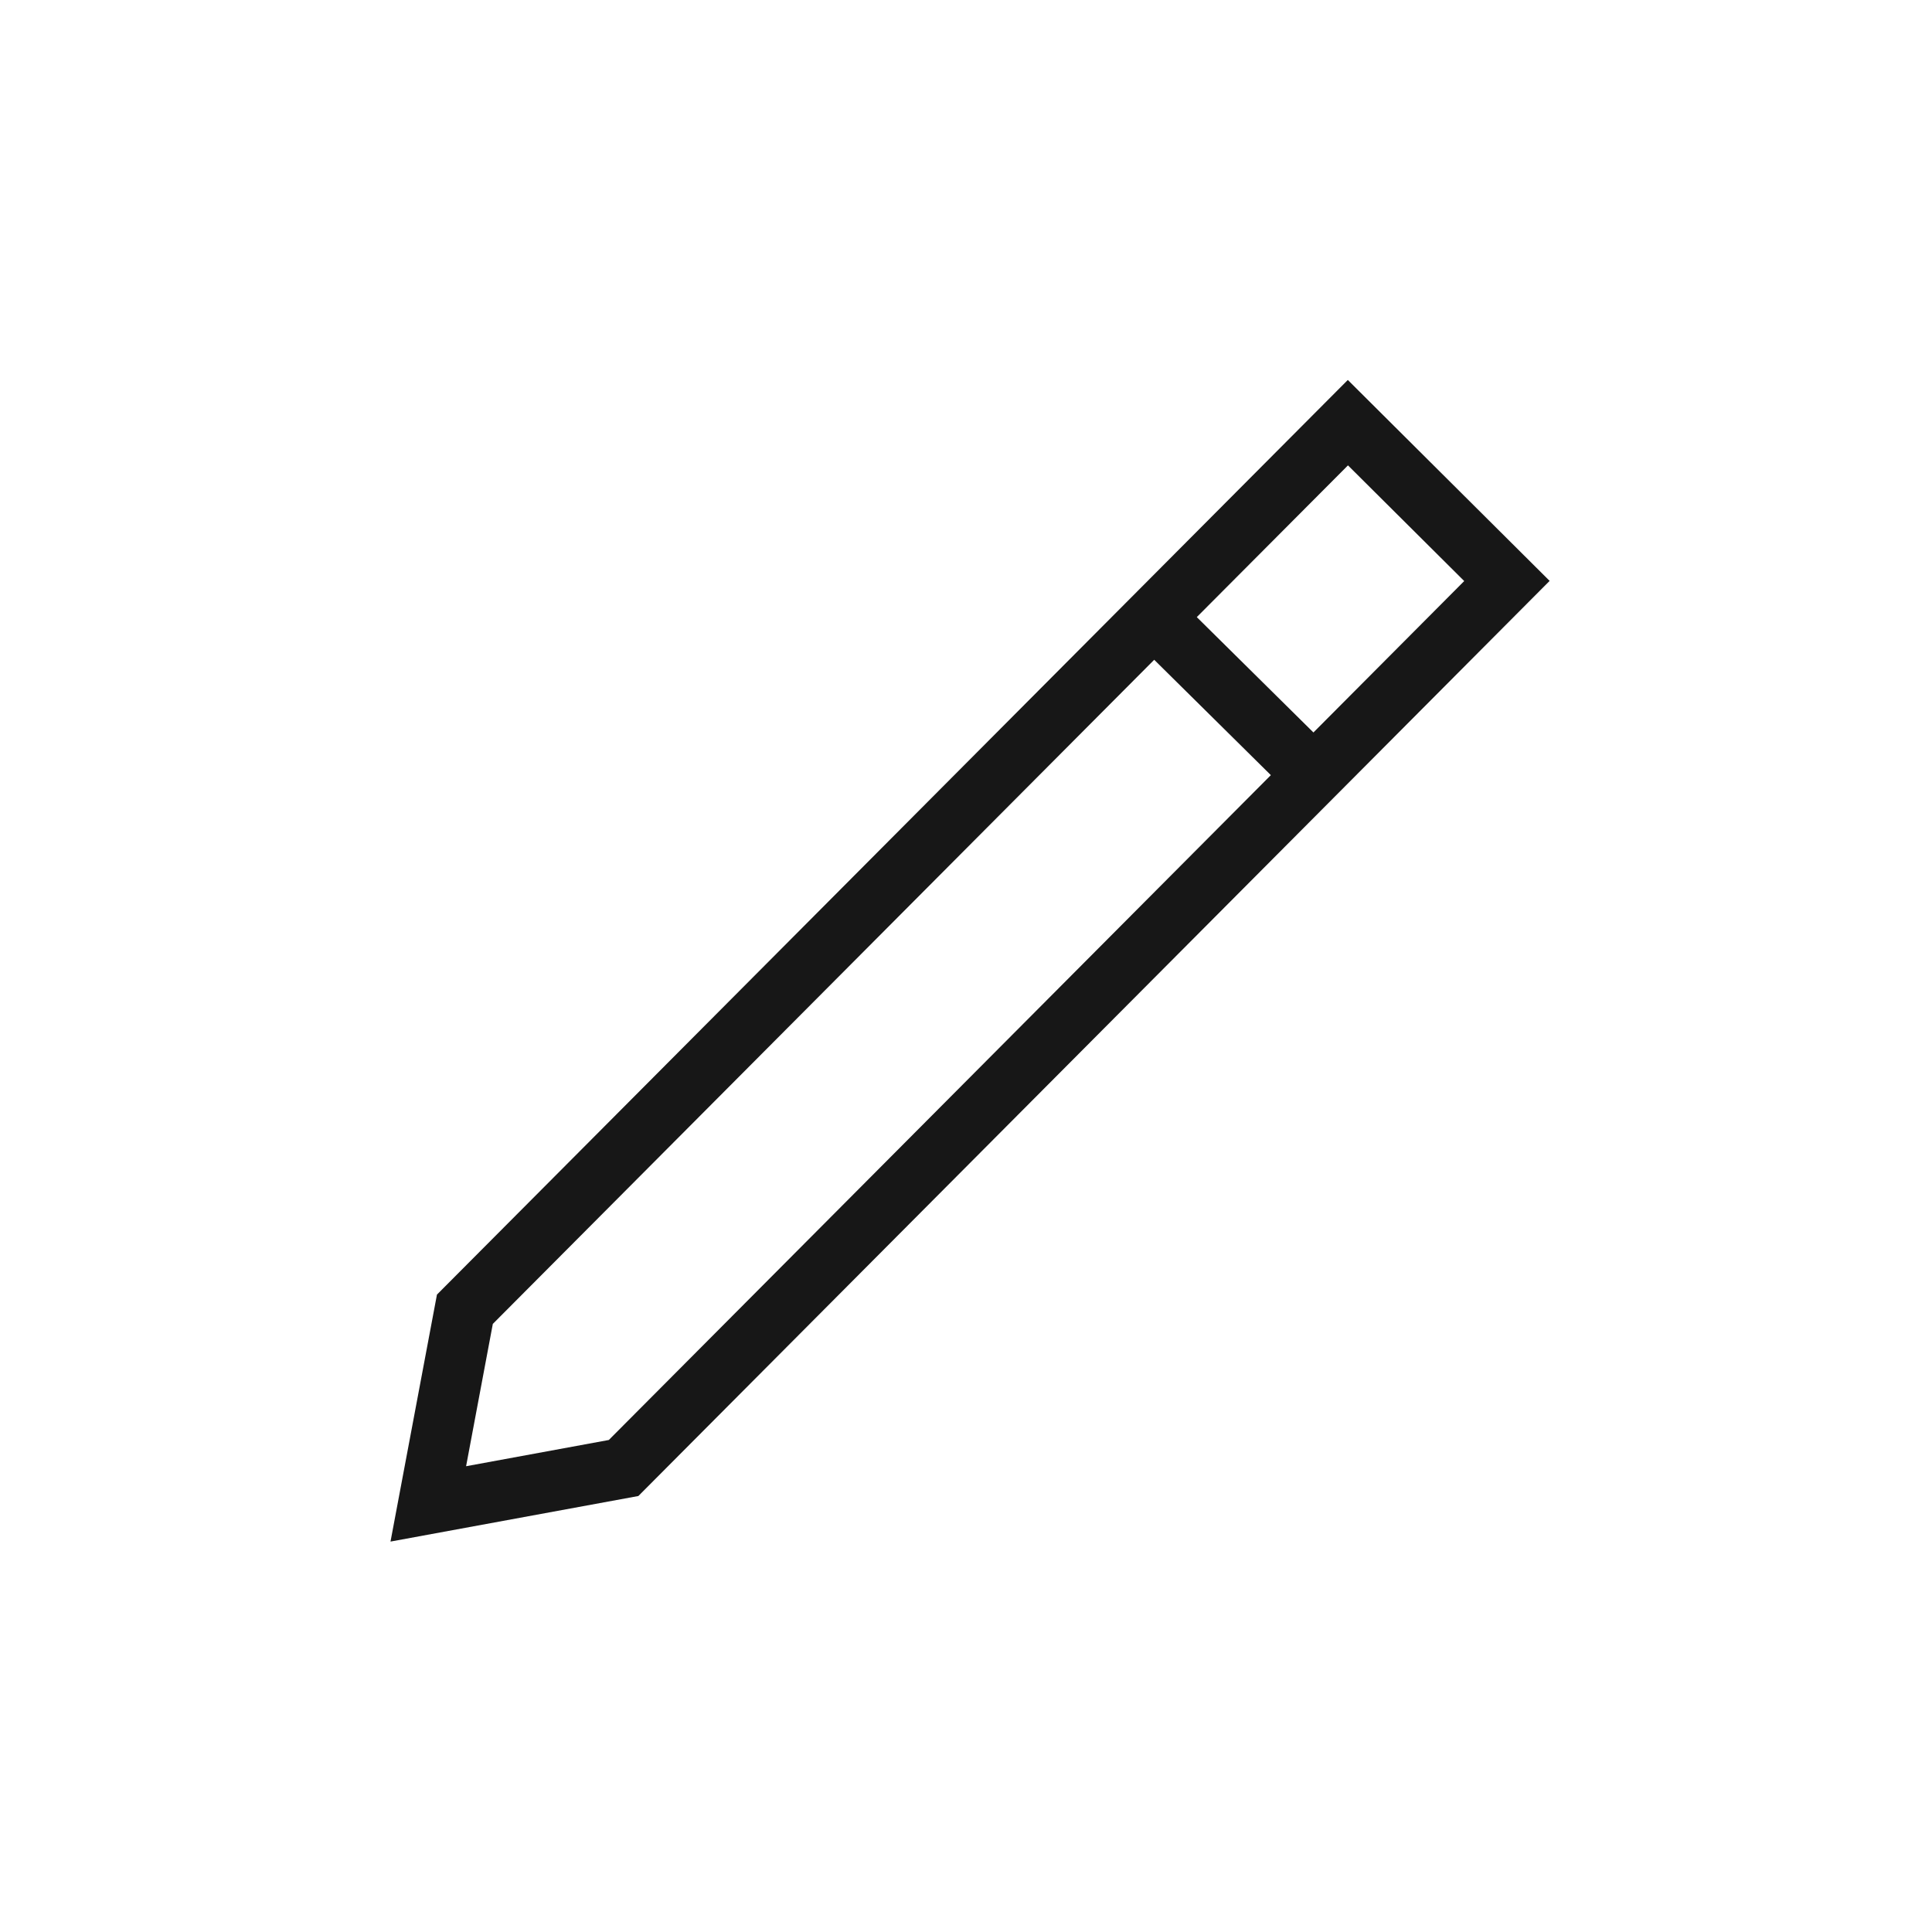 <svg xmlns="http://www.w3.org/2000/svg" viewBox="0 0 24 24"><title>Pen</title><path d="M16.743,4.72,5.428,16.082,4.851,19.15l3.079-.566L19.25,7.216Zm.002,1.061L18.189,7.218,16.316,9.099,14.867,7.666ZM7.563,17.888,5.79,18.214l.332-1.768,8.216-8.25,1.449,1.433Z" fill="#171717"/></svg>